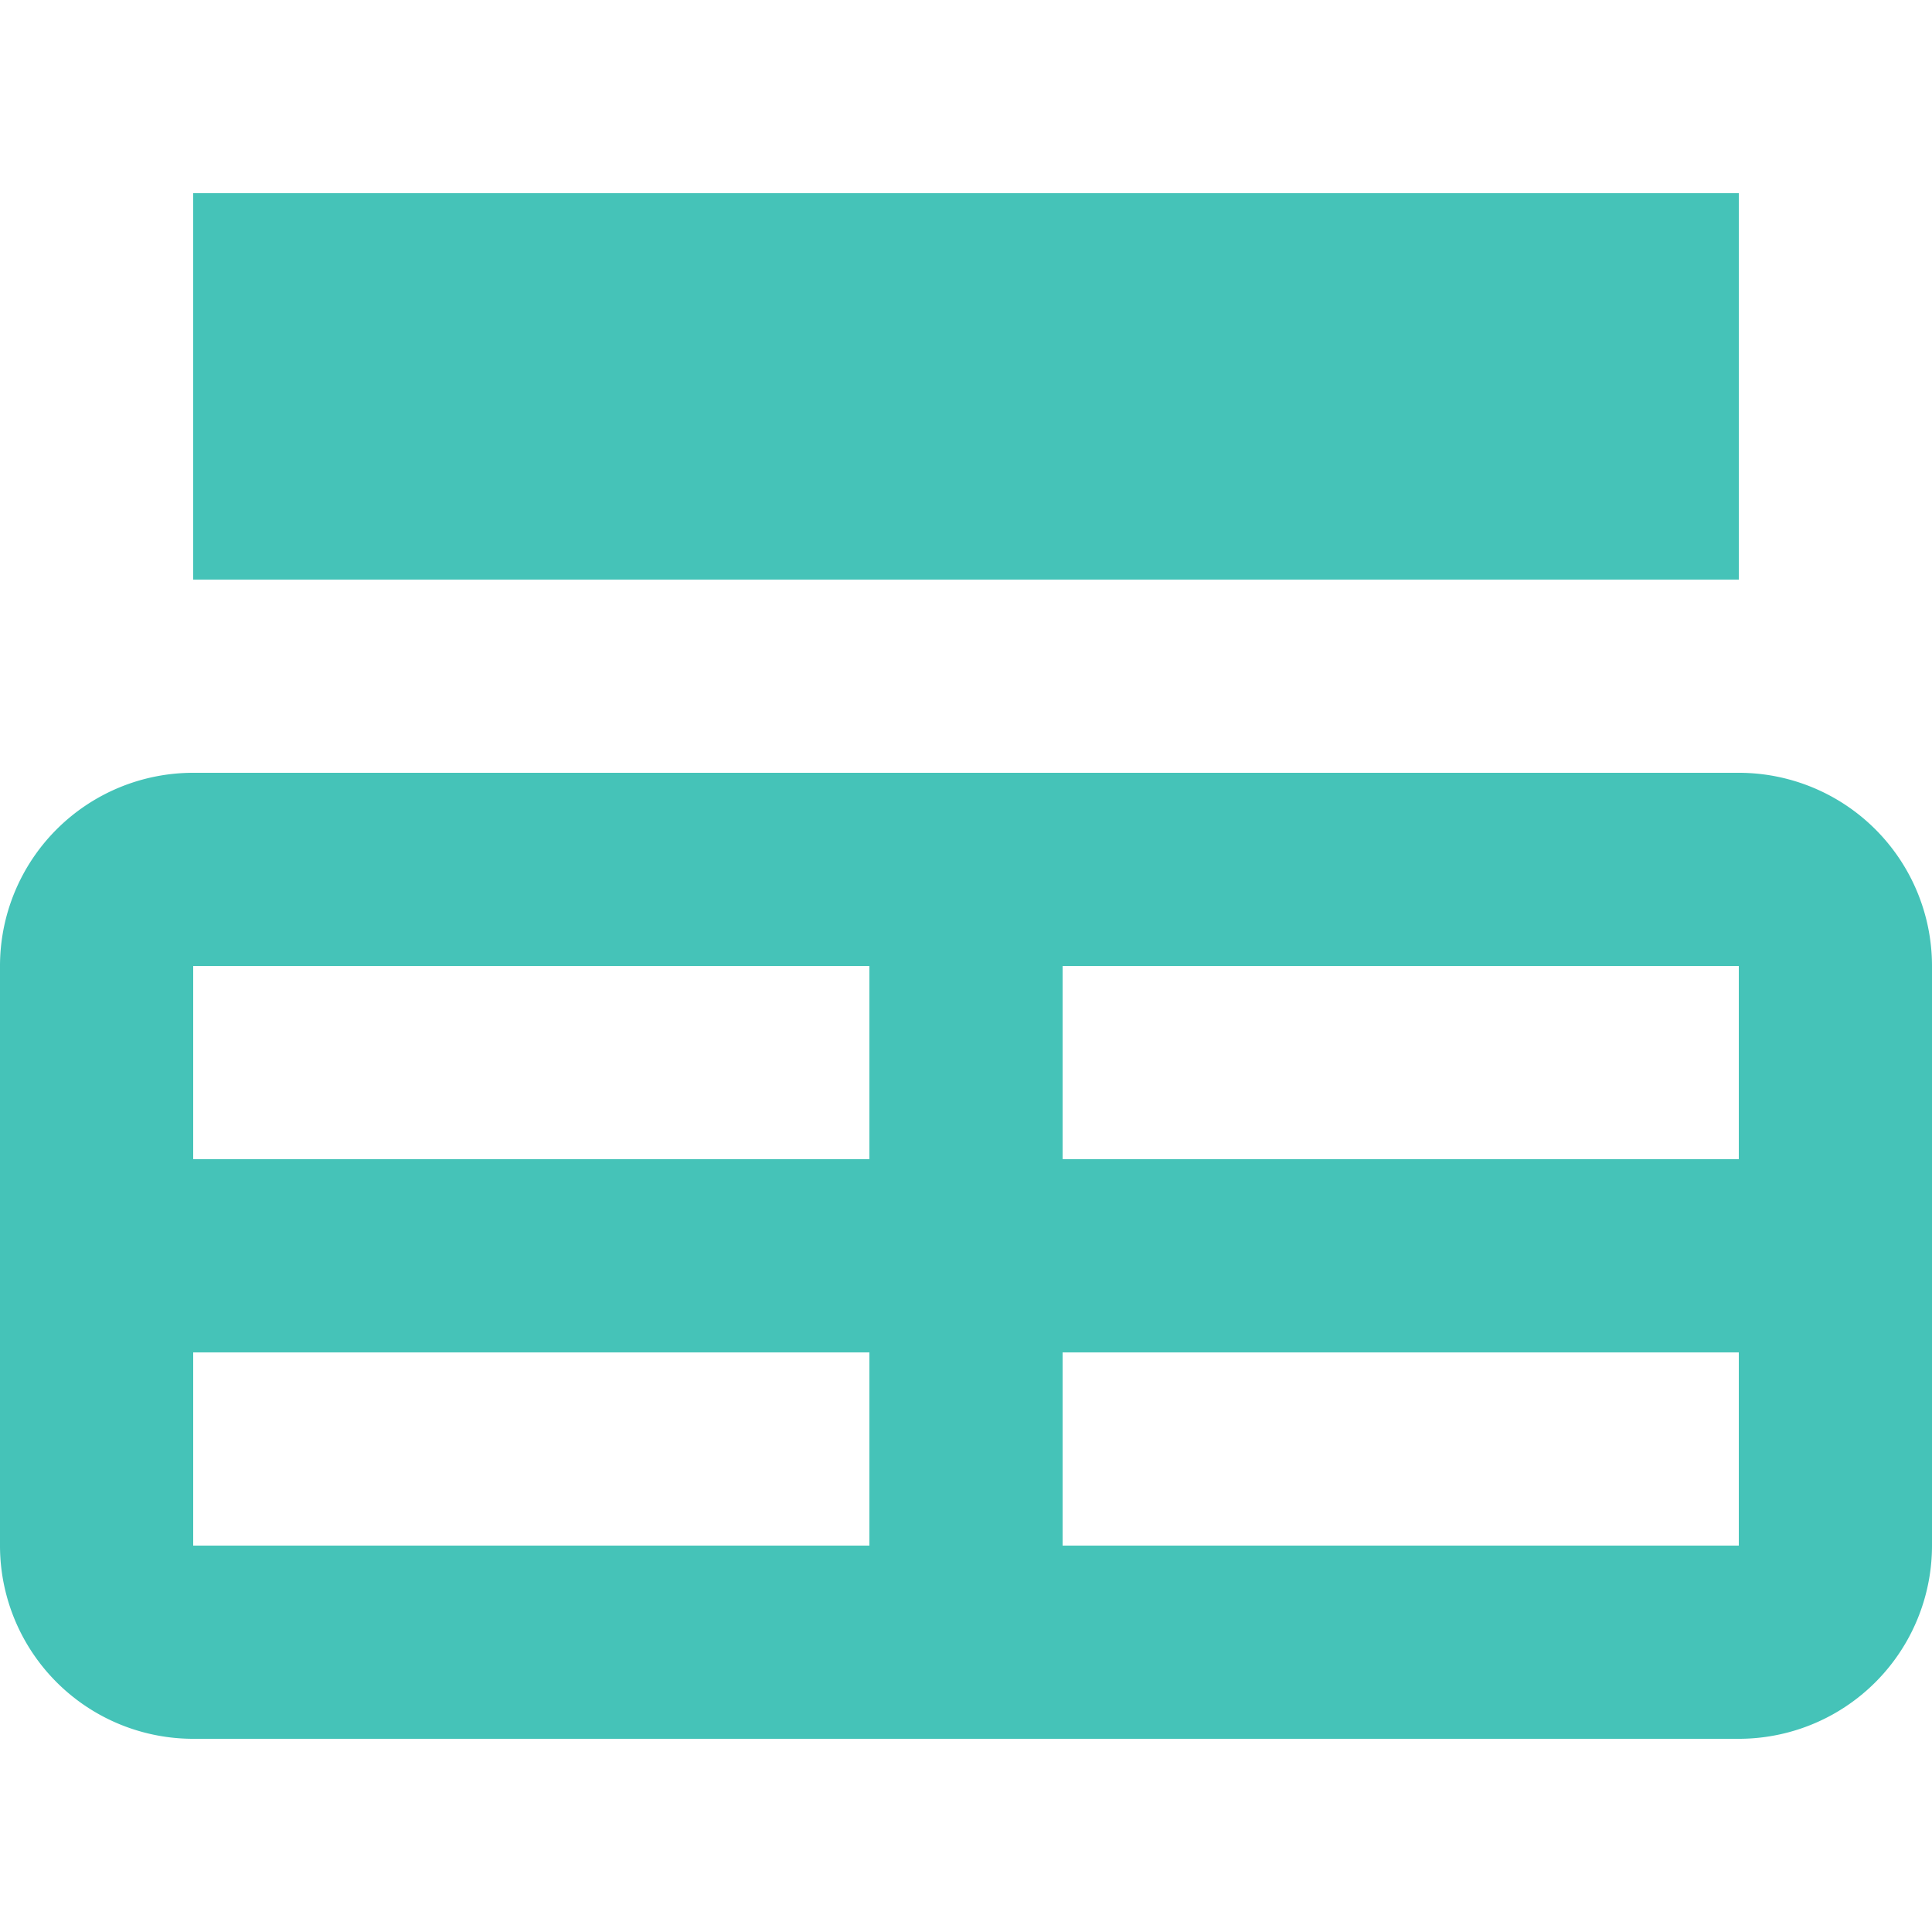 <?xml version="1.0" encoding="UTF-8"?>
<svg xmlns="http://www.w3.org/2000/svg" width="20" height="20" viewBox="0 0 20 20">
	<title>
		table caption
	</title><g fill="#45C3B8">
	<path d="M2 8a2 2 0 00-2 2v6a2 2 0 002 2h16a2 2 0 002-2v-6a2 2 0 00-2-2zm0 2h7v2H2zm0 6v-2h7v2zm16 0h-7v-2h7zm0-4h-7v-2h7zM2 2h16v4H2z"/>
</g></svg>
